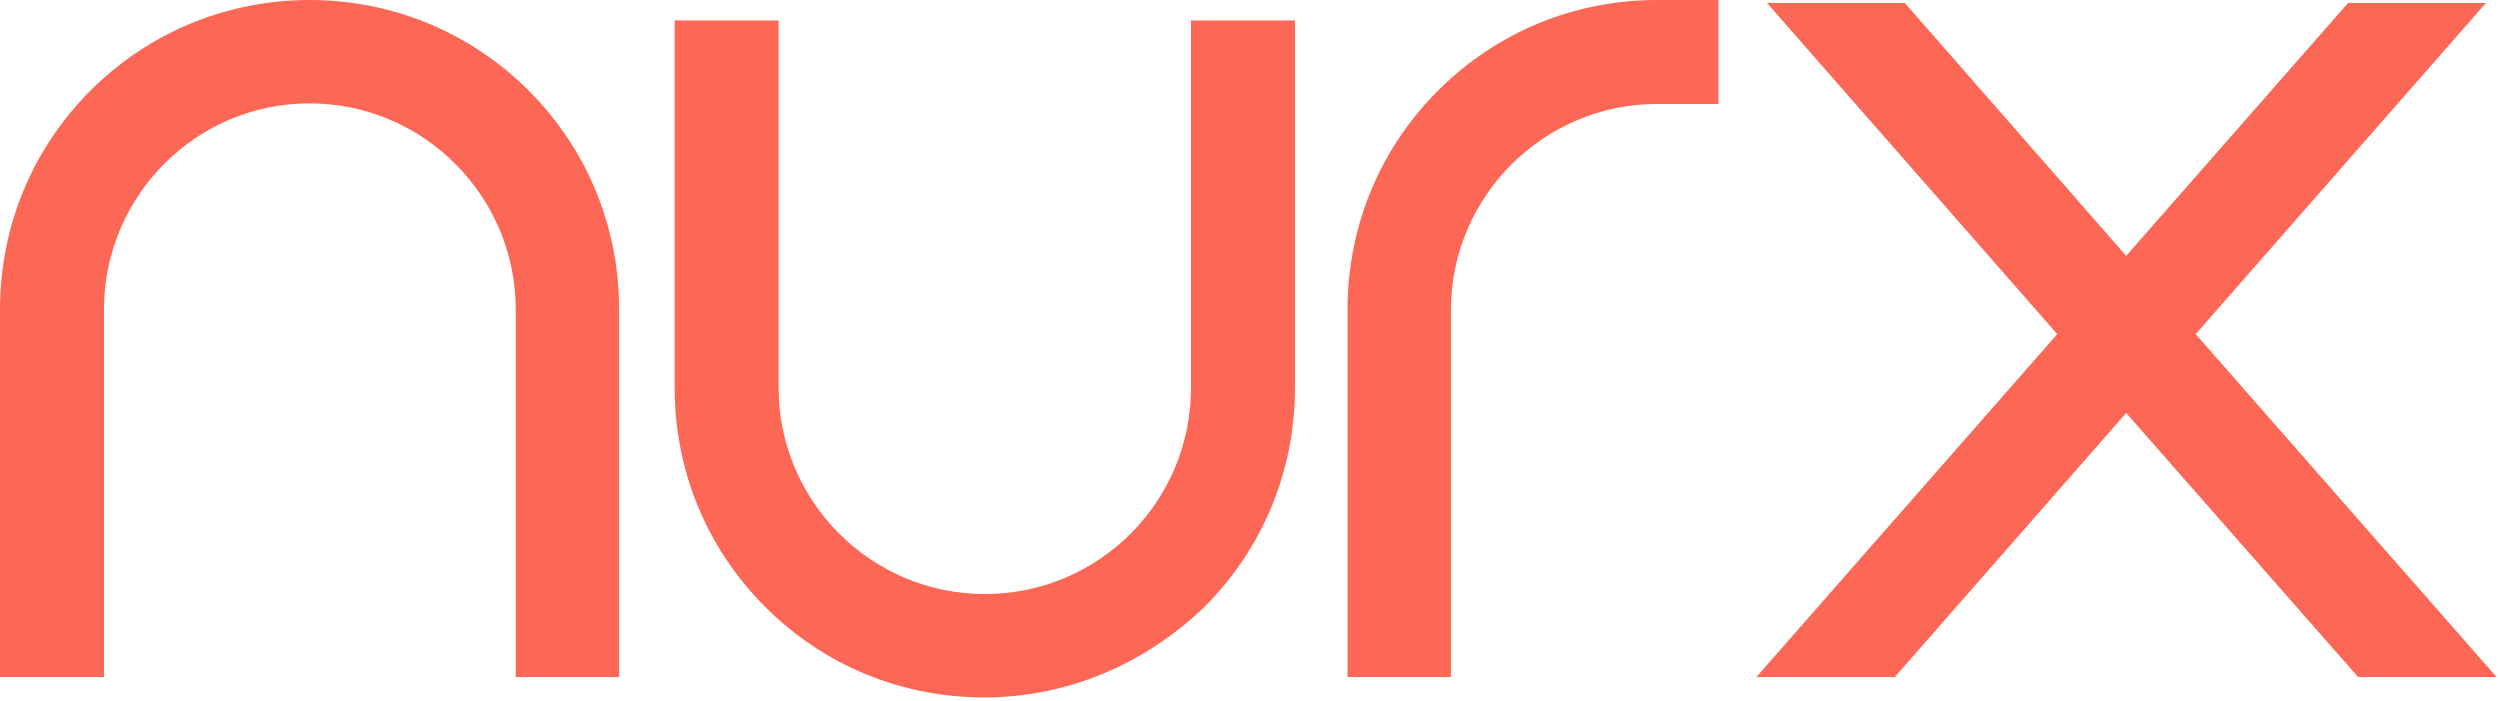 <?xml version="1.0" encoding="UTF-8"?>
<svg width="428px" height="120px" viewBox="0 0 428 120" version="1.1" xmlns="http://www.w3.org/2000/svg" xmlns:xlink="http://www.w3.org/1999/xlink">
    <!-- Generator: Sketch 48.2 (47327) - http://www.bohemiancoding.com/sketch -->
    <title>nurx-logo-positive-official</title>
    <desc>Created with Sketch.</desc>
    <defs></defs>
    <g id="Page-1" stroke="none" stroke-width="1" fill="none" fill-rule="evenodd">
        <g id="nurx-logo-positive-official" fill="#FC6855" fill-rule="nonzero">
            <polygon id="Shape" points="425.6 0.5 402 0.5 364 43.8 326.1 0.5 302.5 0.5 352.2 57.2 300.7 115.9 324.4 115.9 364 70.7 403.7 115.9 427.4 115.9 375.9 57.2"></polygon>
            <path d="M106,115.9 L88.3,115.9 L88.3,53 C88.3,33.6 72.5,17.7 53,17.7 C33.5,17.7 17.8,33.6 17.8,53 L17.8,115.9 L0,115.9 L0,53 C0,38.8 5.5,25.5 15.5,15.5 C25.5,5.5 38.9,0 53,0 C67.1,0 80.5,5.5 90.5,15.5 C100.5,25.5 106,38.8 106,53 L106,115.9 Z" id="Shape"></path>
            <path d="M248.5,115.9 L230.7,115.9 L230.7,53 C230.7,38.8 236.2,25.5 246.2,15.5 C256.2,5.5 269.5,0 283.7,0 L294.2,0 L294.2,17.8 L283.7,17.8 C264.3,17.8 248.4,33.6 248.4,53.1 L248.4,115.9 L248.5,115.9 Z" id="Shape"></path>
            <path d="M168.5,119.4 C154.3,119.4 141,113.9 131,103.9 C121,93.9 115.5,80.6 115.5,66.4 L115.5,3.5 L133.3,3.5 L133.3,66.4 C133.3,85.8 149.1,101.7 168.6,101.7 C188.1,101.7 203.9,85.9 203.9,66.4 L203.9,3.5 L221.7,3.5 L221.7,66.4 C221.7,80.6 216.2,93.9 206.2,103.9 C195.9,113.8 182.6,119.4 168.5,119.4 Z" id="Shape"></path>
        </g>
    </g>
</svg>